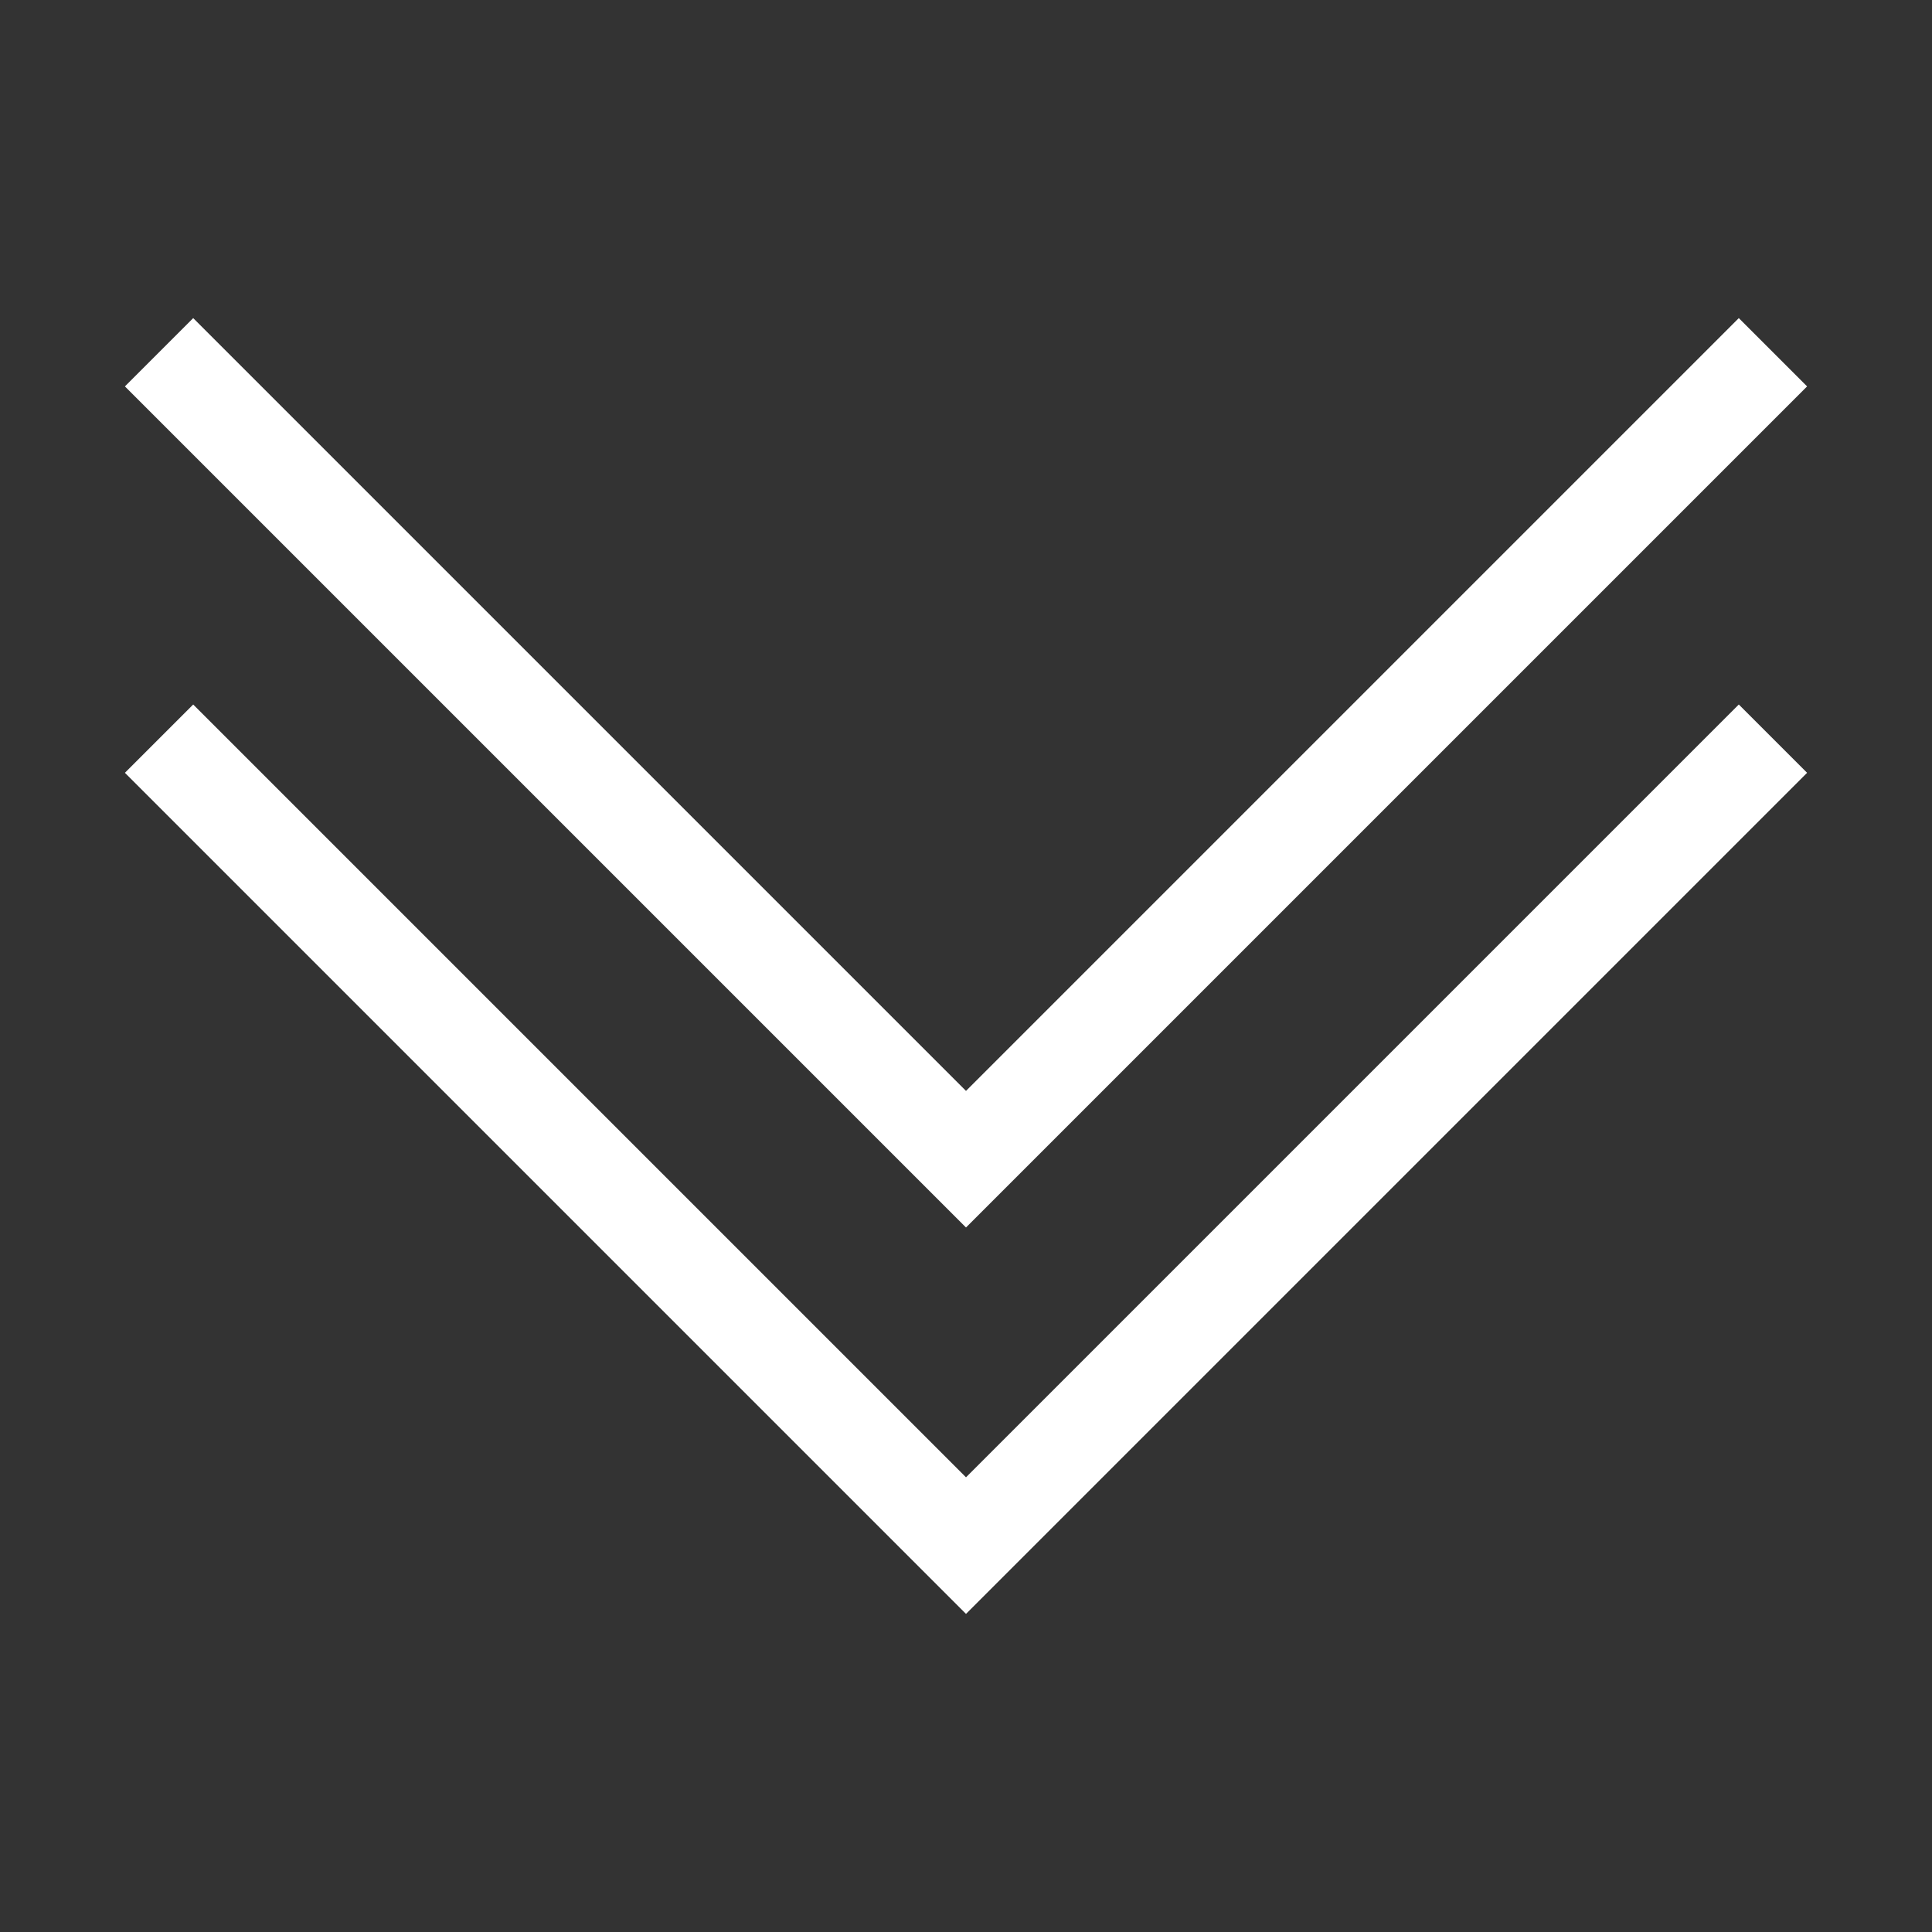 <!DOCTYPE svg PUBLIC "-//W3C//DTD SVG 1.1//EN" "http://www.w3.org/Graphics/SVG/1.1/DTD/svg11.dtd">
<!-- Uploaded to: SVG Repo, www.svgrepo.com, Transformed by: SVG Repo Mixer Tools -->
<svg width="800px" height="800px" viewBox="0 0 20 20" version="1.1" xmlns="http://www.w3.org/2000/svg" fill="#000000">
<rect x="0" y="0" width="20" height="20" fill="#333333" stroke="none"/>
<g id="SVGRepo_bgCarrier" stroke-width="0"/>
<g id="SVGRepo_tracerCarrier" stroke-linecap="round" stroke-linejoin="round"/>
<g id="SVGRepo_iconCarrier"> <g id="layer1"> <path d="M 2 3.293 L 1.293 4 L 10 12.707 L 18.707 4 L 18 3.293 L 10 11.293 L 2 3.293 z M 2 7.293 L 1.293 8 L 10 16.707 L 18.707 8 L 18 7.293 L 10 15.293 L 2 7.293 z " style="fill:#ffffff; fill-opacity:1; stroke:none; stroke-width:0px;"/> </g> </g>
</svg>